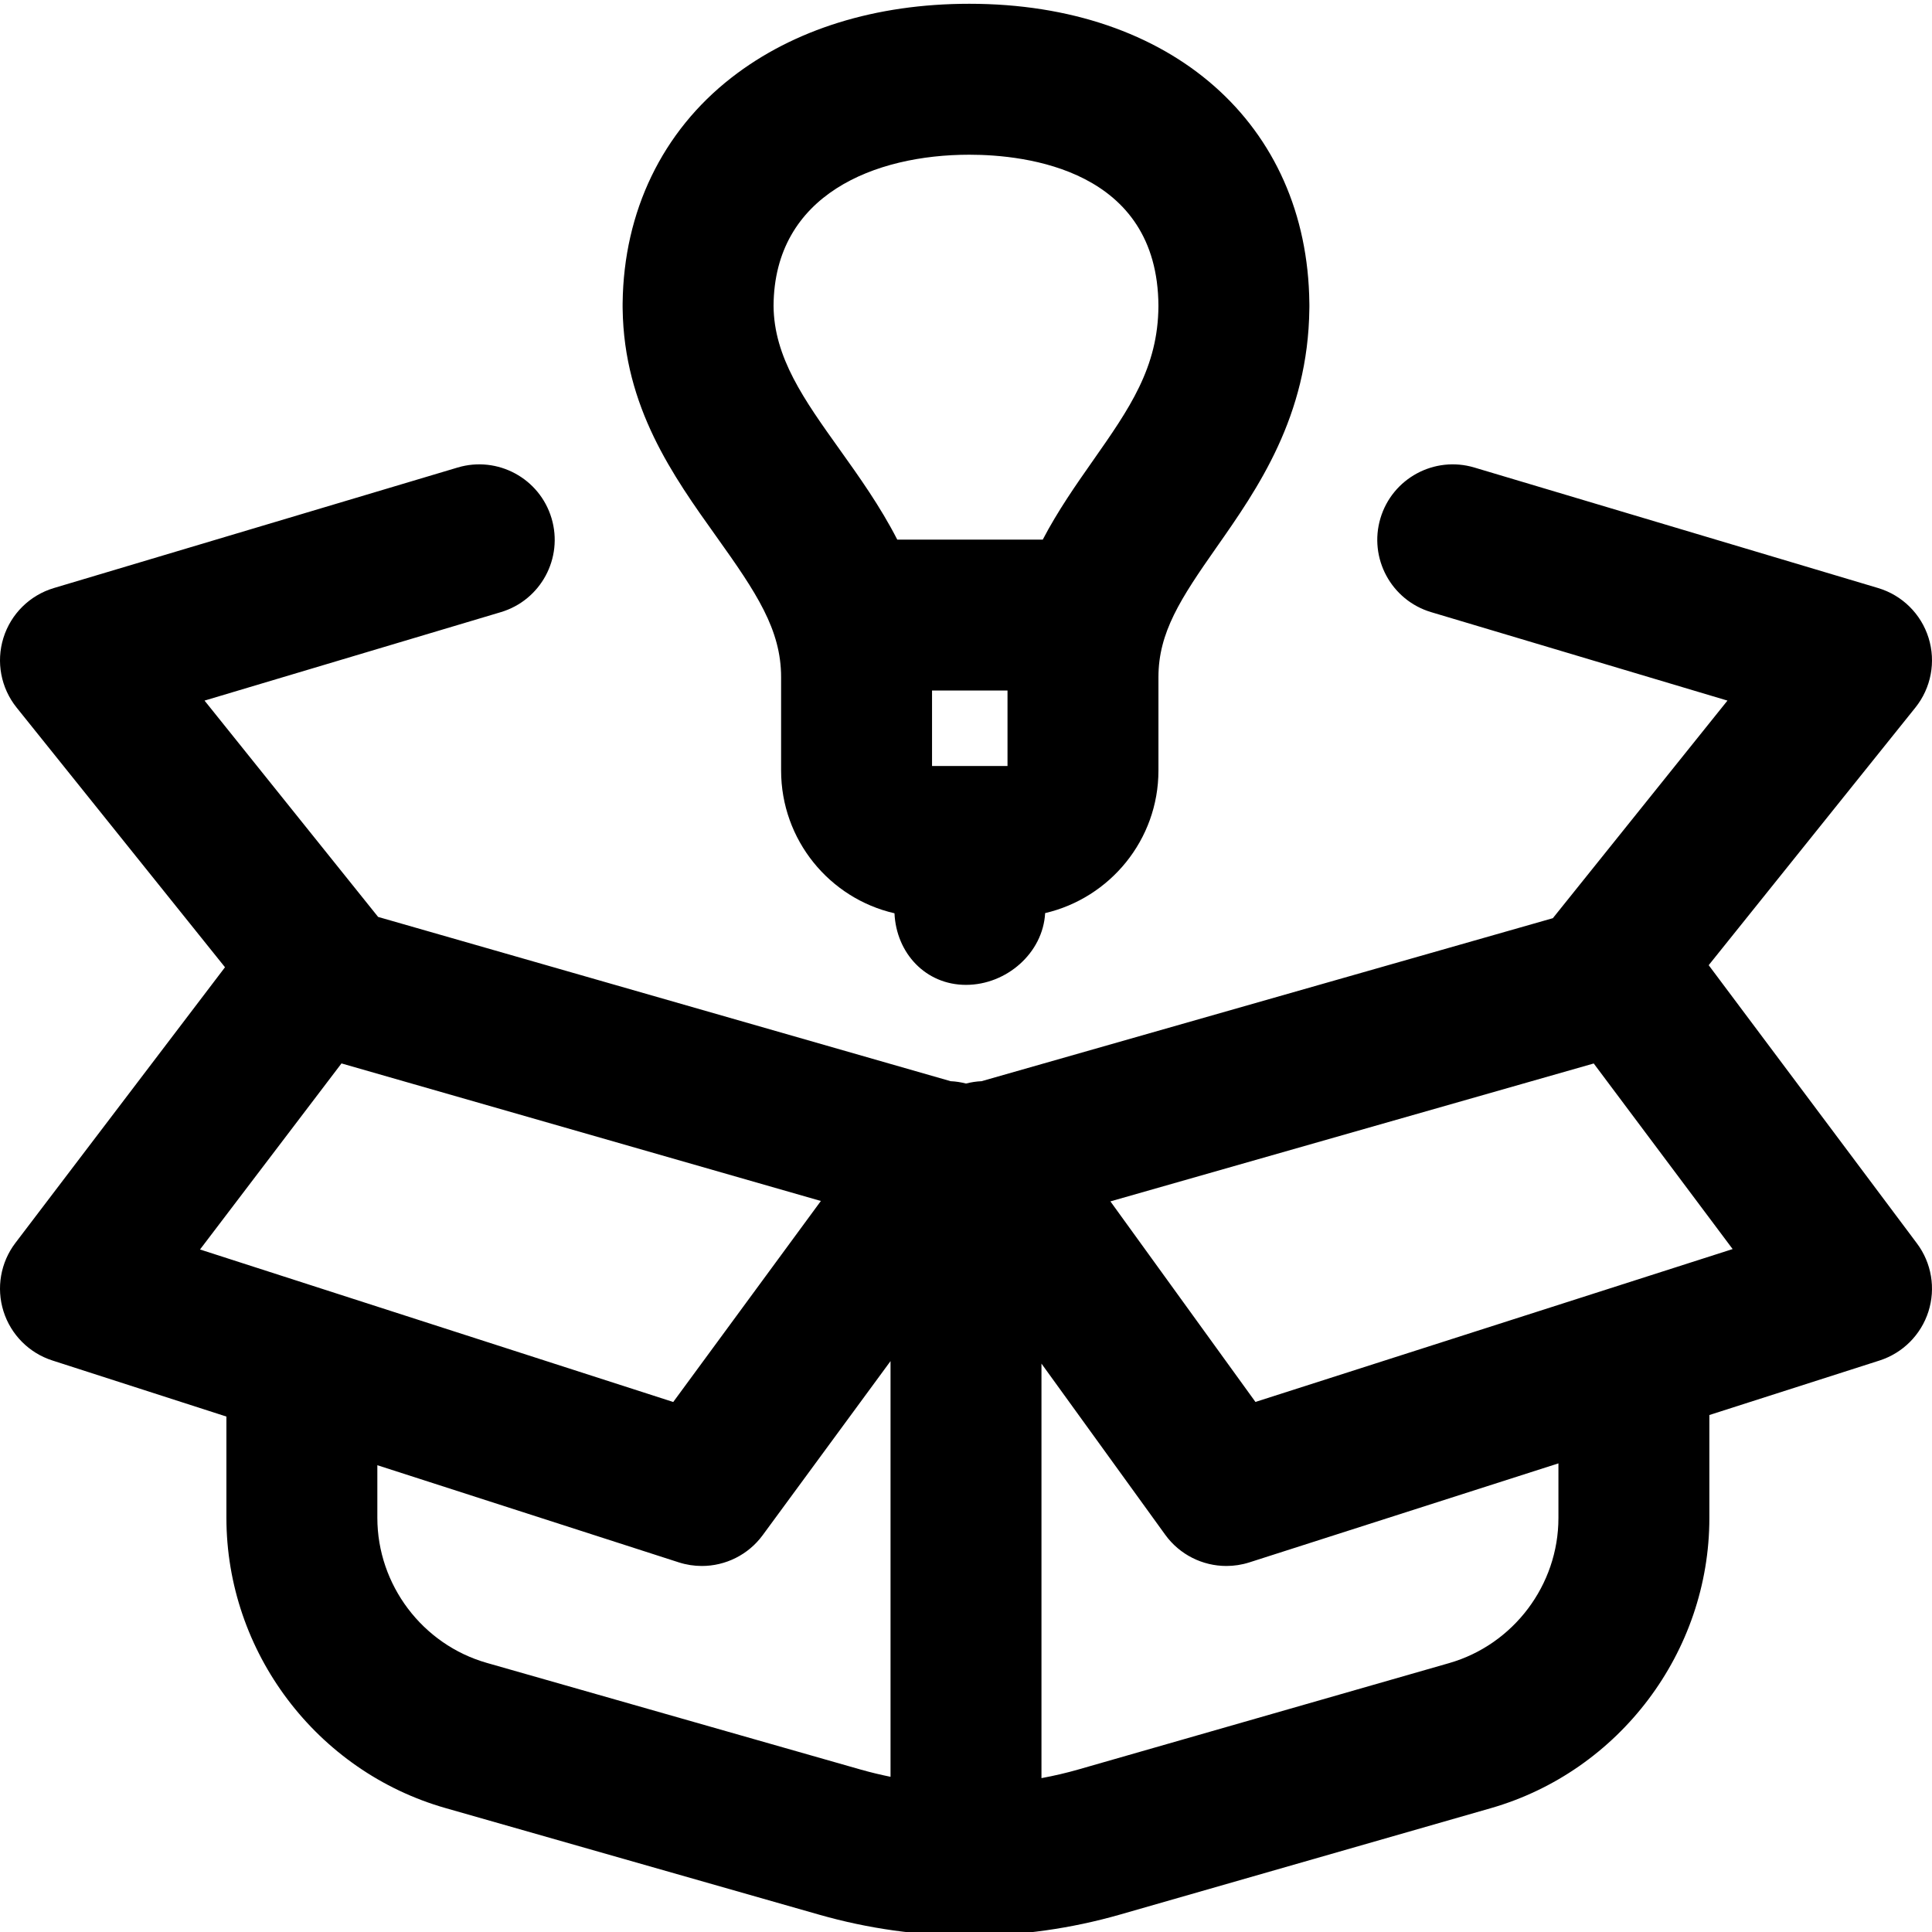 <svg height="511pt" viewBox="0 0 512 511" width="511pt" xmlns="http://www.w3.org/2000/svg"><path d="m189.871 141.734c10.621 14.875 17.129 24.629 17.129 37.219v24.734c0 18.441 12.867 33.914 30.047 37.84.477 10.562 8.254 18.973 18.953 18.973 10.715 0 20.402-8.43 20.973-19.02 17.184-4.004 30.027-19.422 30.027-37.793v-24.734c0-11.848 5.852-20.797 15.398-34.418 10.832-15.461 24.285-34.652 24.594-63.23.004-.156.008-.312.008-.473v-.535c0-.156-.004-.309-.008-.465-.5-47.496-36.586-79.332-90.109-79.332-24.785 0-46.582 6.77-63.035 19.578-18.344 14.281-28.562 35.457-28.844 59.723-.004.164-.004.328-.004.496v.535c0 .184.004.367.008.547.352 26.023 13.367 44.25 24.863 60.355zm77.129 40.766v20h-20v-20zm-10.117-142c15.027 0 49.941 3.91 50.113 40.062-.078 16.363-7.711 27.25-17.355 41.016-4.523 6.453-9.301 13.277-13.297 20.922h-38.559c-4.512-8.805-10.094-16.633-15.359-24.008-9.293-13.02-17.328-24.27-17.426-37.949.176-29.516 26.883-40.043 51.883-40.043zm195.98 214.84c-.004-.031-.008-.066-.012-.098l54.746-68.227c4.164-5.191 5.477-12.113 3.496-18.469s-6.996-11.309-13.375-13.211l-107-31.938c-10.582-3.16-21.727 2.859-24.887 13.445-3.156 10.582 2.863 21.727 13.445 24.883l78.52 23.438-46.273 57.664-151.402 43.199c-1.383.059-2.758.27-4.117.621-1.34-.348-2.703-.559-4.07-.621l-151.73-43.535-46-57.328 78.516-23.438c10.586-3.156 16.605-14.297 13.445-24.883-3.156-10.582-14.301-16.605-24.883-13.445l-107 31.938c-6.379 1.902-11.395 6.855-13.375 13.211s-.672 13.277 3.496 18.469l55.223 68.816-55.547 73.062c-3.926 5.164-5.102 11.914-3.156 18.102s6.77 11.051 12.945 13.039l46.133 14.867v26.82c0 35.543 23.871 67.18 58.051 76.93l99.074 28.266c13.016 3.715 26.395 5.57 39.777 5.57 13.453 0 26.906-1.875 39.984-5.629l98.176-28.168c34.113-9.789 57.938-41.41 57.938-76.898v-27.301l45.102-14.445c6.156-1.977 10.98-6.805 12.949-12.965 1.969-6.16.836-12.891-3.039-18.066zm-362.367 25.977 127.043 36.453-39.125 53.273-125.406-40.418zm38.527 158.871c-17.09-4.875-29.023-20.691-29.023-38.465v-13.926l79.863 25.738c2.023.652 4.09.965 6.133.965 6.246 0 12.281-2.934 16.121-8.16l33.883-46.133v110.164c-2.648-.539-5.285-1.172-7.898-1.914zm283.977-38.395c0 17.746-11.914 33.555-28.969 38.449l-98.176 28.168c-3.258.938-6.547 1.699-9.855 2.312v-109.852l32.793 45.348c3.832 5.301 9.91 8.281 16.207 8.281 2.035 0 4.09-.309 6.102-.953l81.898-26.238zm-80.293-30.766-38.438-53.148 128.086-36.547 36.812 49.184zm0 0"/></svg>